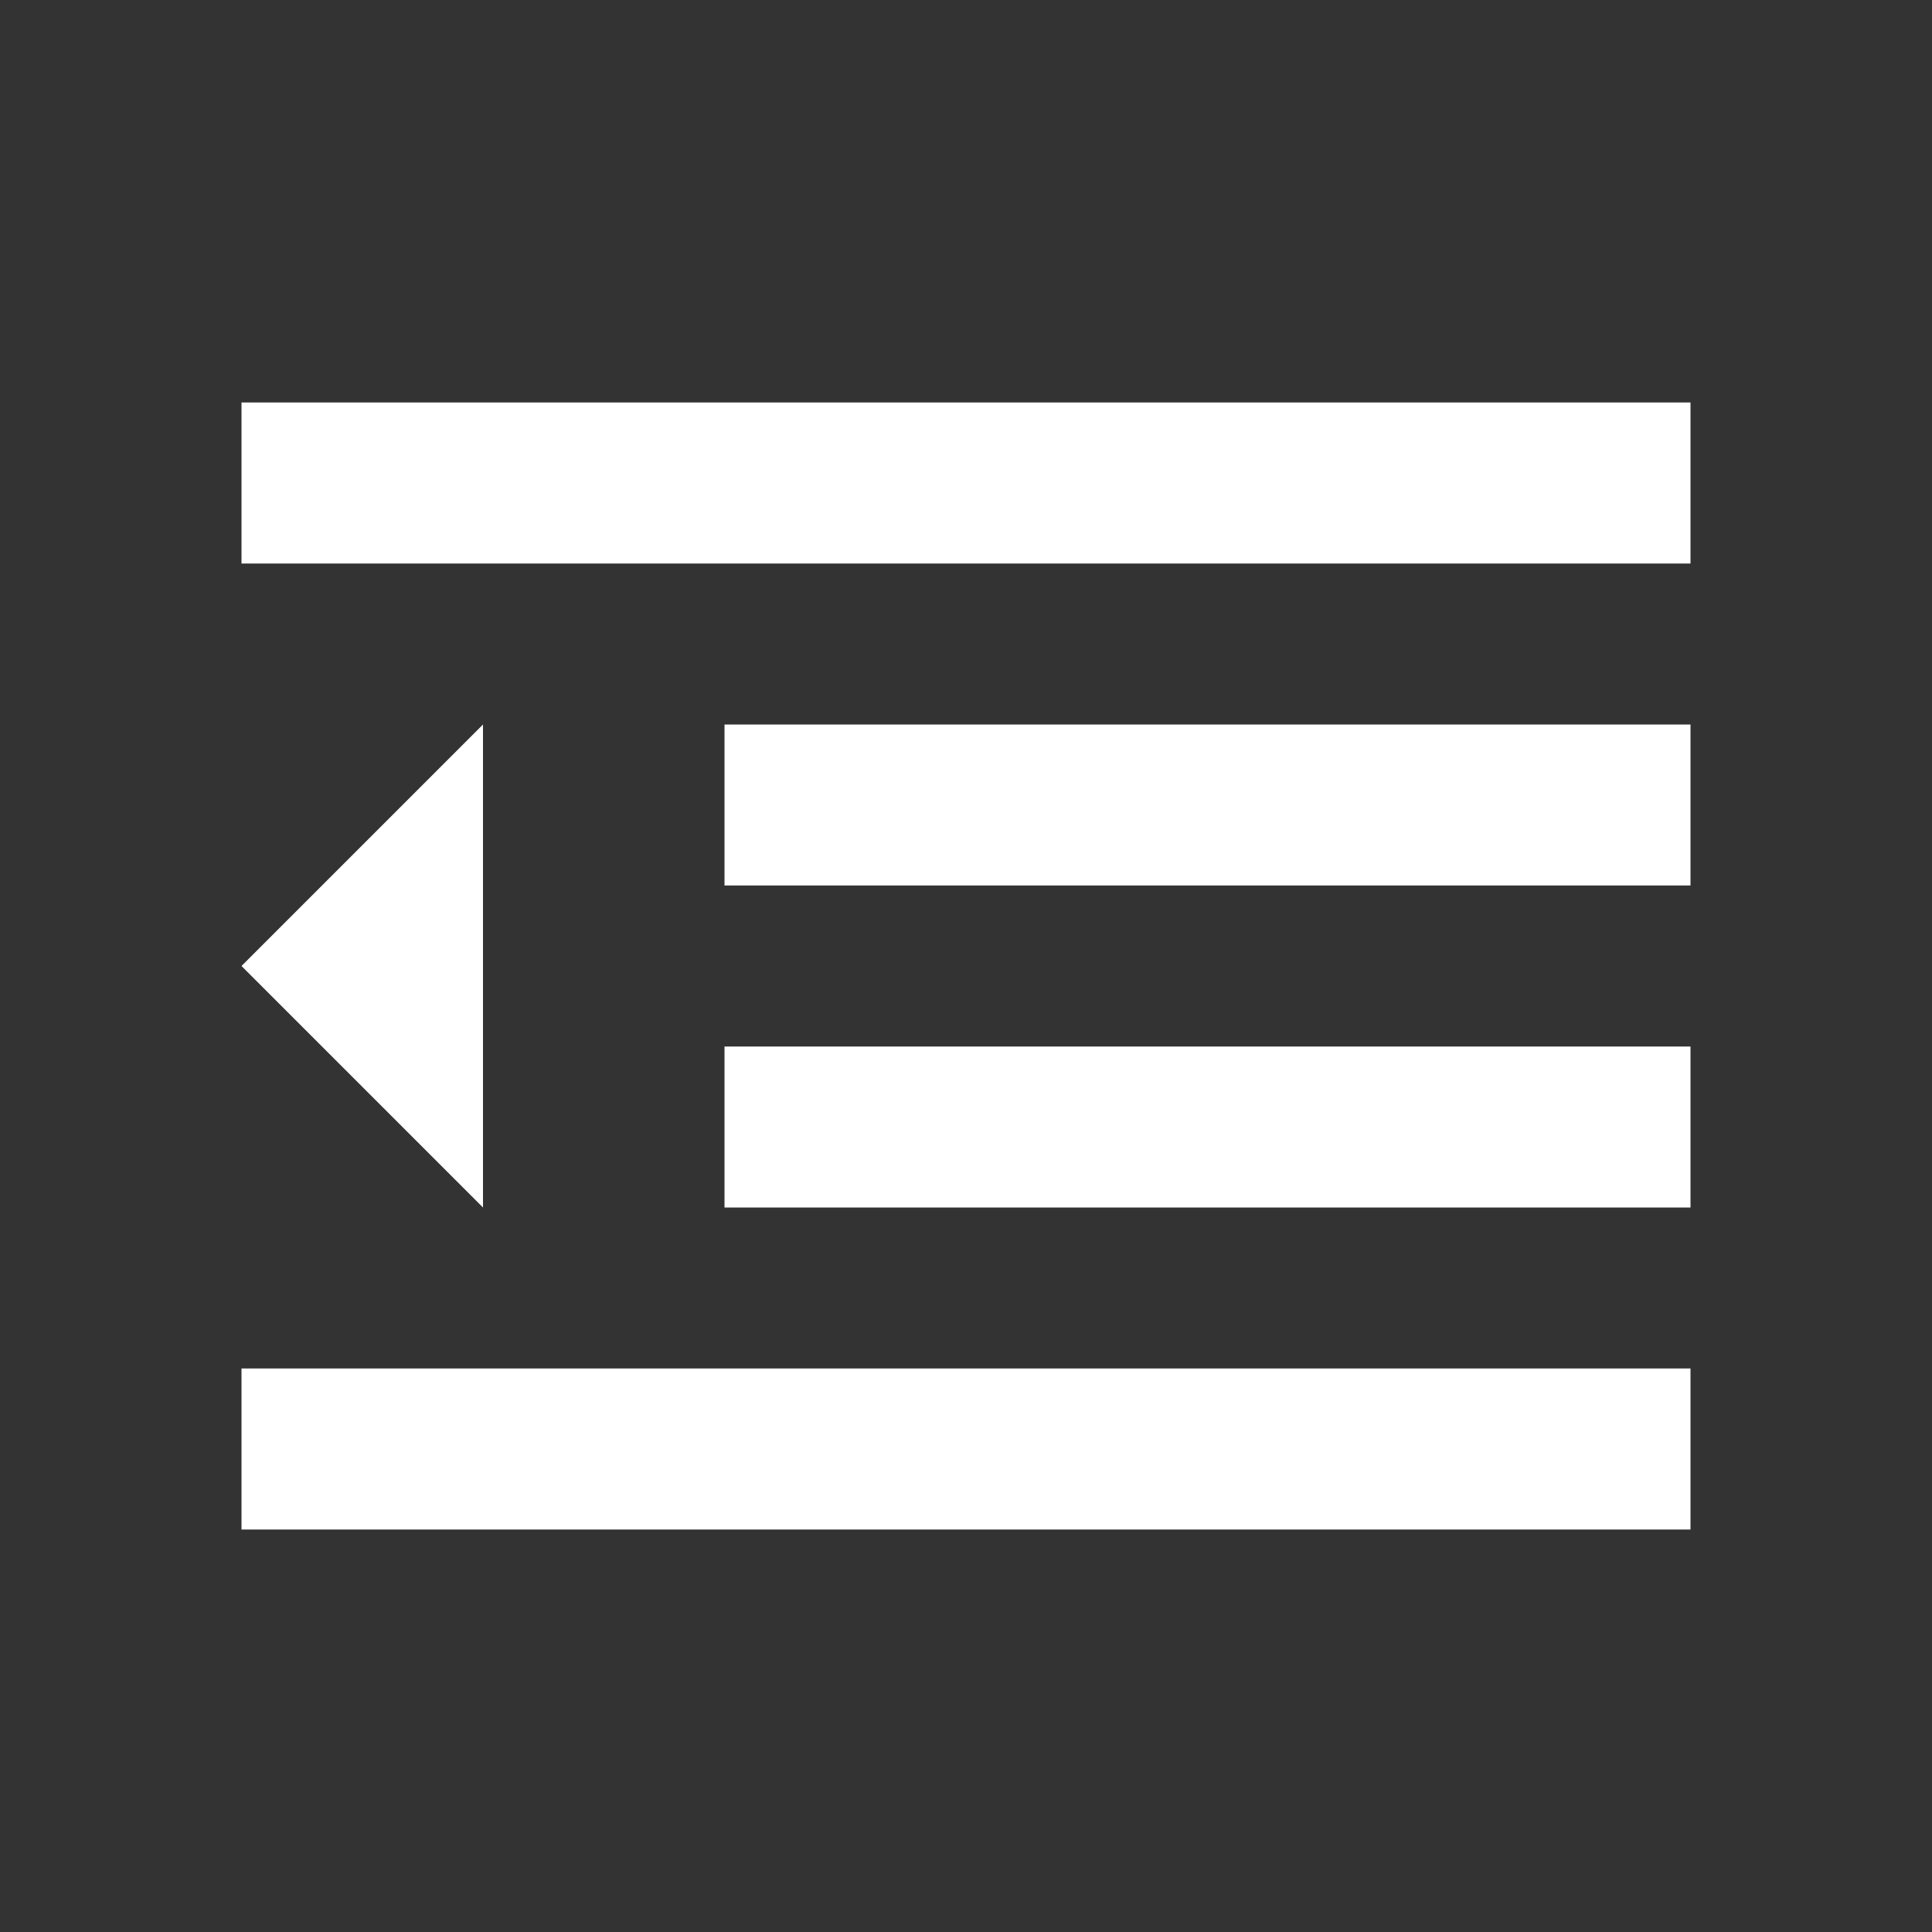 <svg width="24" height="24" viewBox="0 0 24 24" fill="none" xmlns="http://www.w3.org/2000/svg">
<rect x="0" y="0" width="24" height="24" fill="#333333" stroke="none"/>
<path d="M3 12L6 15V9L3 12ZM3 19H21V17H3V19ZM3 7H21V5H3V7ZM9 11H21V9H9V11ZM9 15H21V13H9V15Z" fill="white"/>
</svg>
